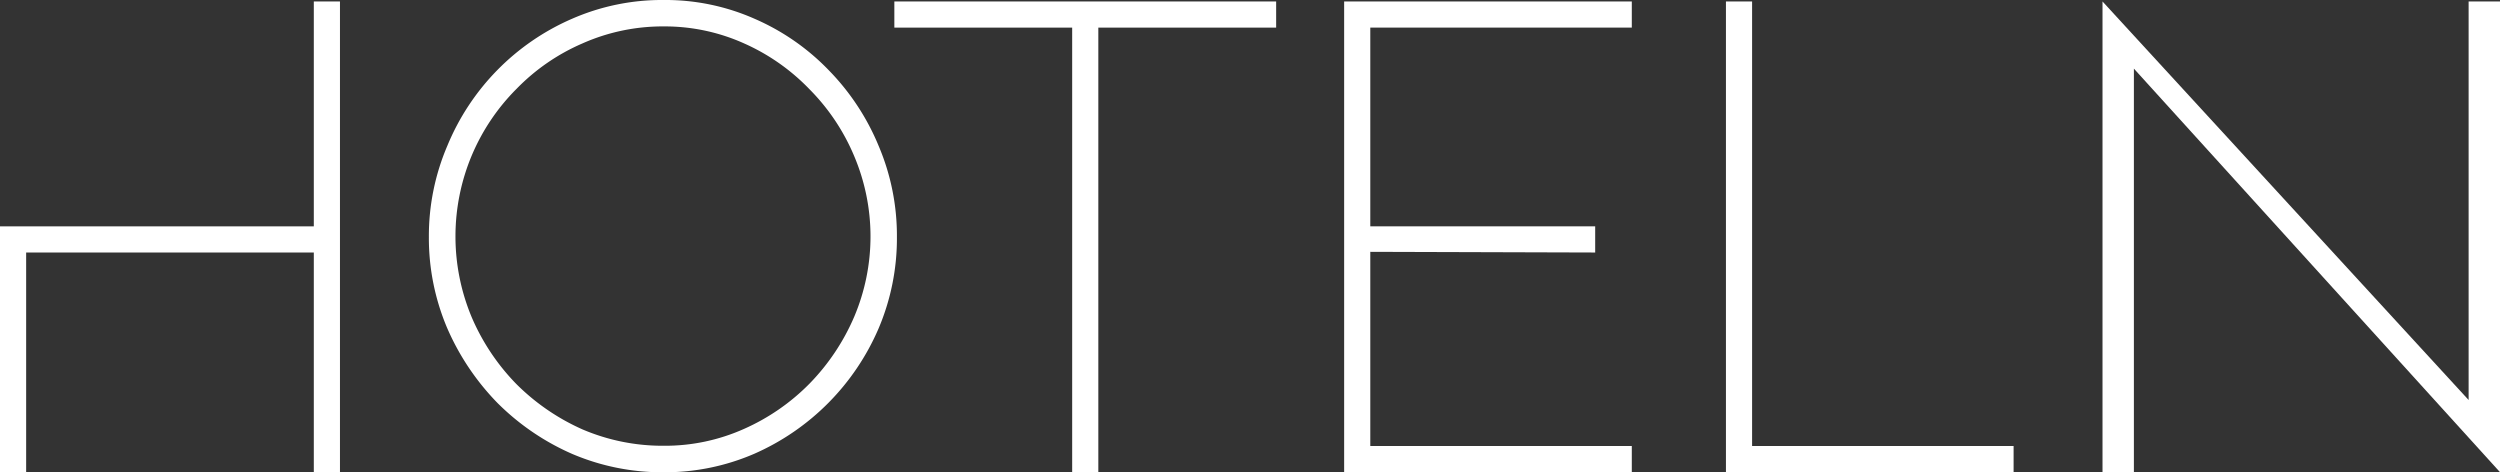<svg xmlns="http://www.w3.org/2000/svg" viewBox="0 0 478 90.3"><rect x="0" y="0" width="478" height="90.3" fill="#333333" stroke="none"/><defs><style>.cls-1{fill:#fff;}</style></defs><title>Varlık 1</title><g id="katman_2" data-name="katman 2"><g id="katman_1-2" data-name="katman 1"><g id="title"><path id="path124557" class="cls-1" d="M60,90.28v-42H5v42H0v-47H60V.28h5v90Z"/><path id="path124559" class="cls-1" d="M126.88,90.3a43.87,43.87,0,0,1-17.43-3.49,46.59,46.59,0,0,1-14.31-9.74,47.52,47.52,0,0,1-9.62-14.3A44,44,0,0,1,82,45.33,43.87,43.87,0,0,1,85.52,27.9,45.26,45.26,0,0,1,109.33,3.61,42.9,42.9,0,0,1,126.88,0a42.12,42.12,0,0,1,17.44,3.61,44,44,0,0,1,14.18,9.86A45.45,45.45,0,0,1,168,27.9a43.87,43.87,0,0,1,3.49,17.43A44,44,0,0,1,168,62.77a46,46,0,0,1-23.8,24A43.06,43.06,0,0,1,126.88,90.3Zm0-85.25A37.81,37.81,0,0,0,111.37,8.3,39.31,39.31,0,0,0,98.75,17,39.94,39.94,0,0,0,90.21,29.7a40,40,0,0,0,0,31,41.79,41.79,0,0,0,8.54,12.75,42,42,0,0,0,12.62,8.65,39,39,0,0,0,15.51,3.13A37,37,0,0,0,142.27,82a40.67,40.67,0,0,0,12.51-8.65,41.94,41.94,0,0,0,8.53-12.75,39.4,39.4,0,0,0,0-30.78,40.08,40.08,0,0,0-8.53-12.75A39.68,39.68,0,0,0,142.27,8.3,37,37,0,0,0,126.88,5.05Z"/><path id="path124561" class="cls-1" d="M205,90.28v-85H171v-5h73v5H210v85Z"/><path id="path124563" class="cls-1" d="M312,.28v5H262v38h43v5l-43-.13V85.28h50v5H257V.28Z"/><path id="path124565" class="cls-1" d="M330,90.28V.28h5v85h50v5Z"/><path id="path124567" class="cls-1" d="M402,90.28V.28l70,76.2V.28h6v90L408,13.12V90.28Z"/></g></g></g></svg>